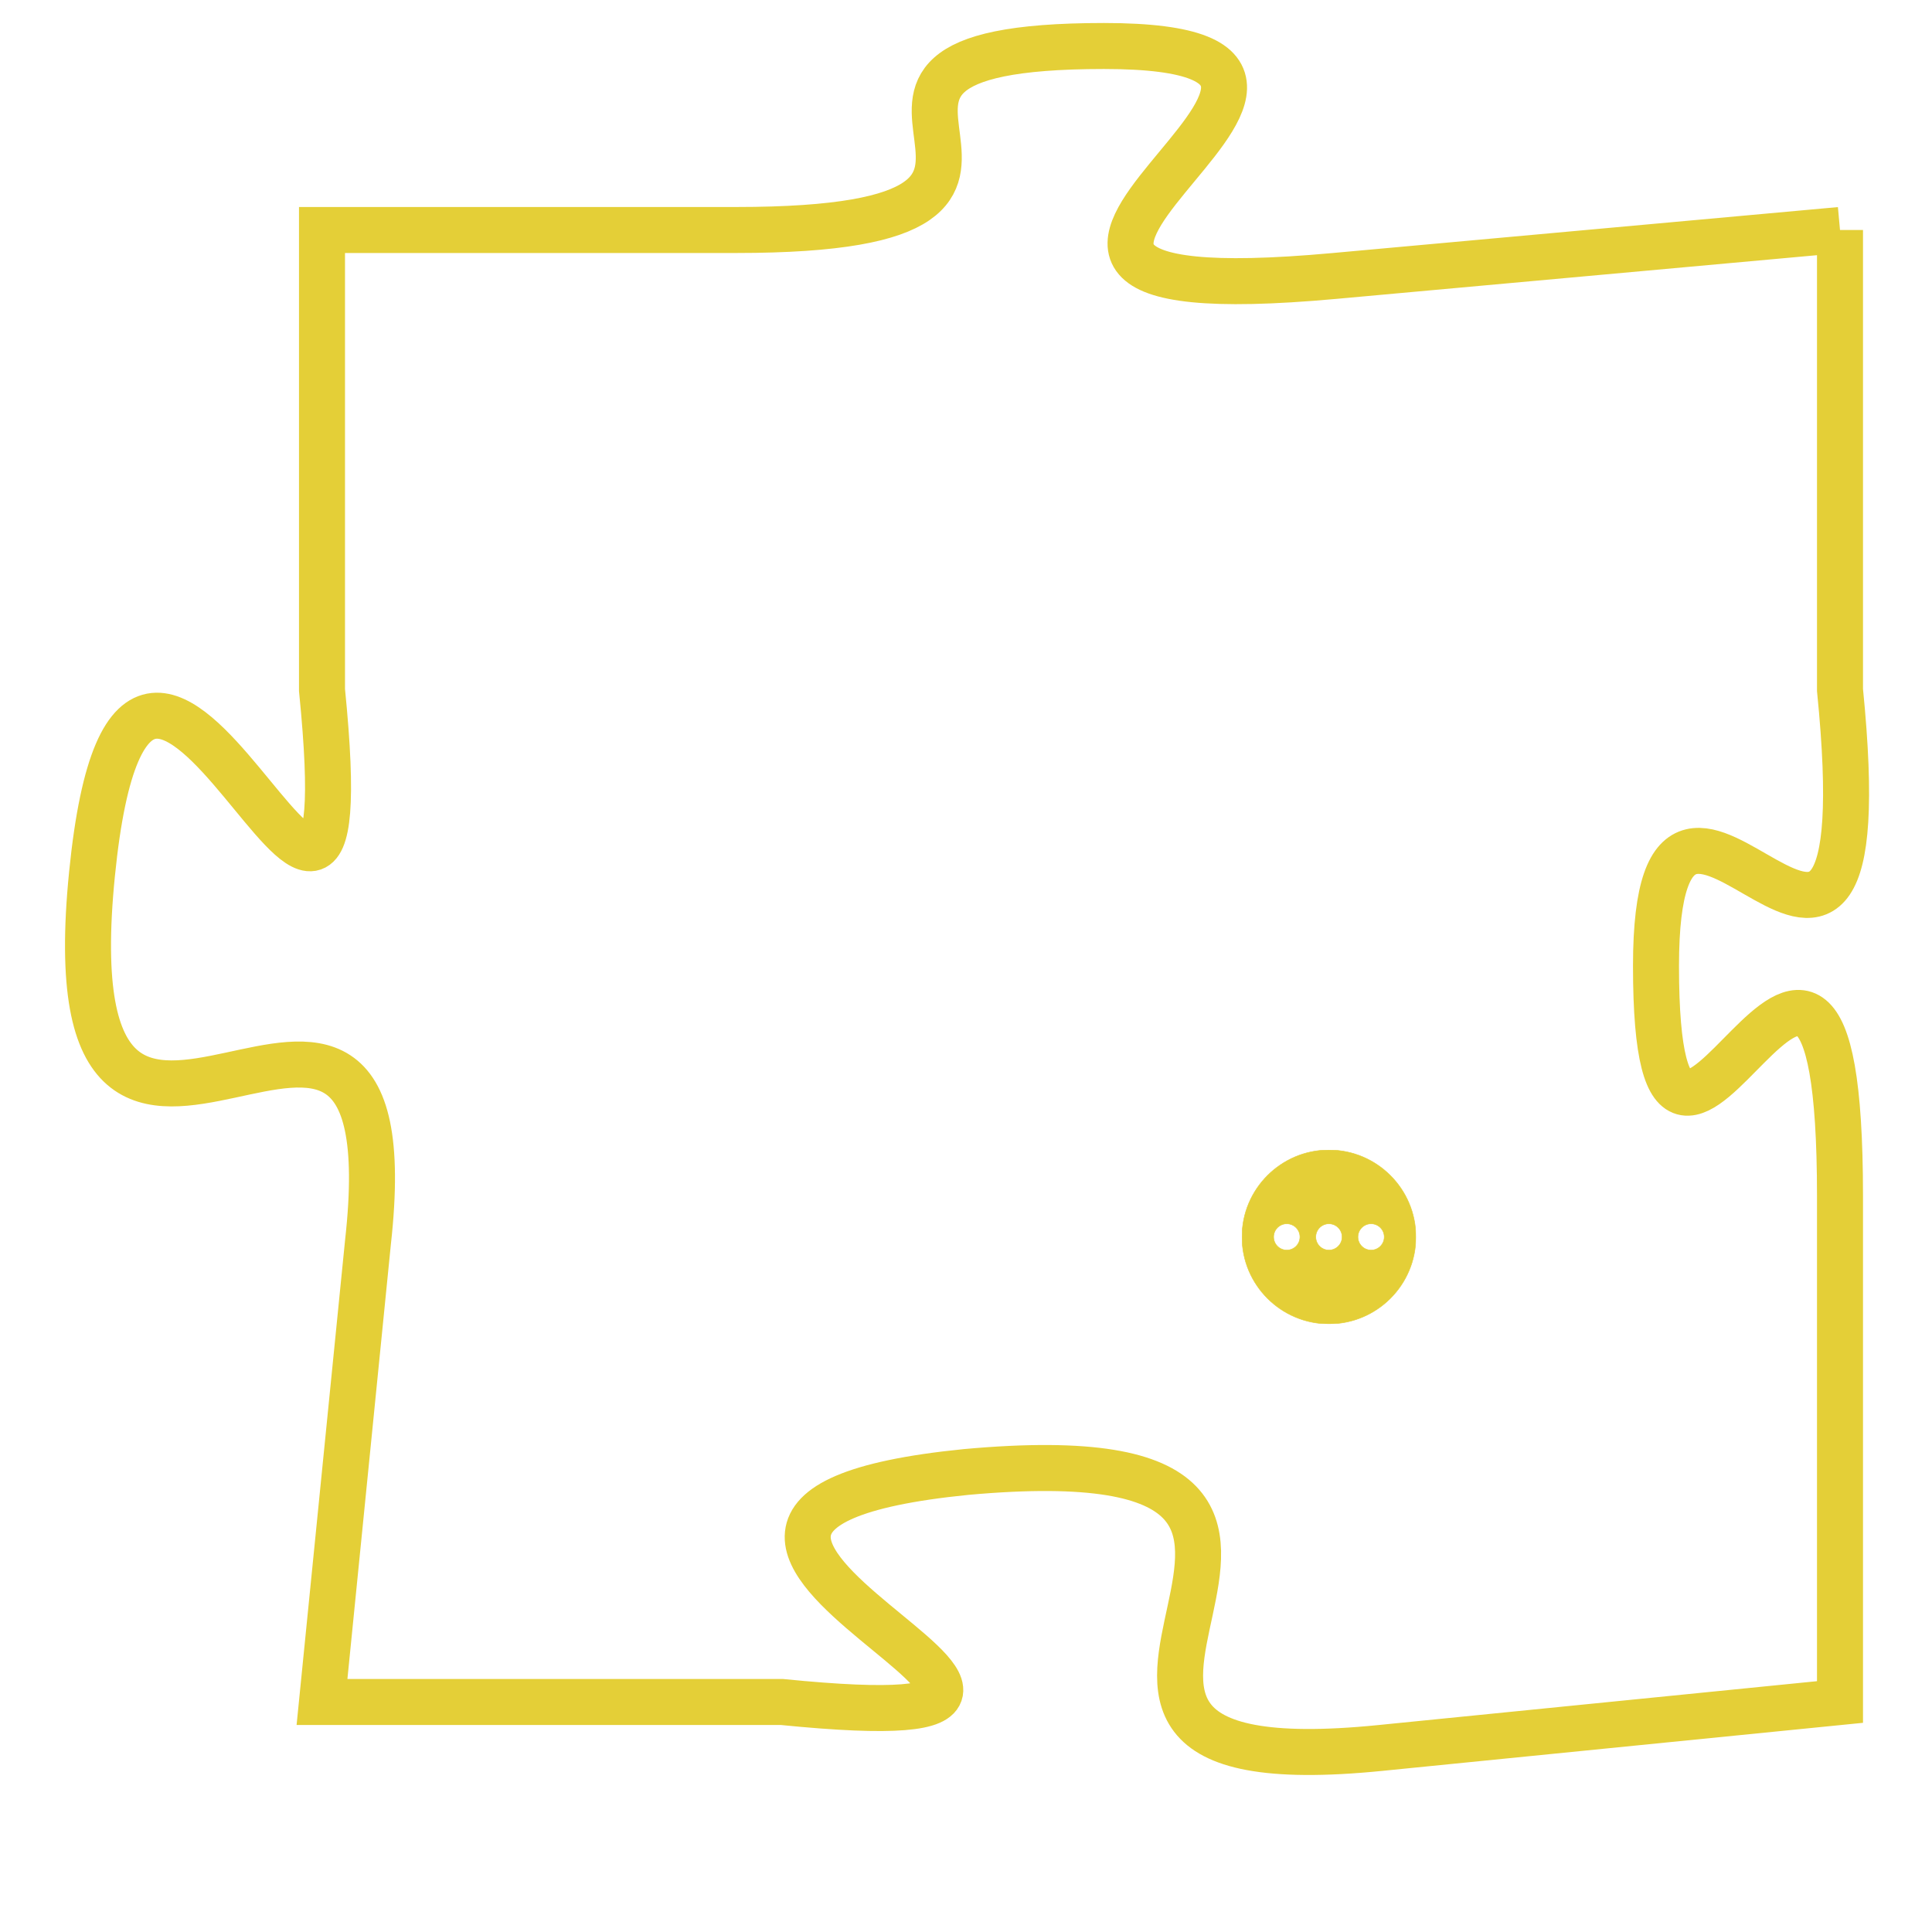 <svg version="1.1" xmlns="http://www.w3.org/2000/svg" xmlns:xlink="http://www.w3.org/1999/xlink" fill="transparent" x="0" y="0" width="350" height="350" preserveAspectRatio="xMinYMin slice"><style type="text/css">.links{fill:transparent;stroke: #E4CF37;}.links:hover{fill:#63D272; opacity:0.4;}</style><defs><g id="allt"><path id="t7592" d="M1749,1856 L1738,1857 C1727,1858 1741,1852 1733,1852 C1725,1852 1734,1856 1725,1856 L1716,1856 1716,1856 L1716,1866 C1717,1876 1712,1860 1711,1870 C1710,1880 1718,1869 1717,1878 L1716,1888 1716,1888 L1726,1888 C1736,1889 1720,1884 1730,1883 C1741,1882 1729,1890 1739,1889 L1749,1888 1749,1888 L1749,1877 C1749,1867 1745,1880 1745,1872 C1745,1865 1750,1876 1749,1866 L1749,1856"/></g><clipPath id="c" clipRule="evenodd" fill="transparent"><use href="#t7592"/></clipPath></defs><svg viewBox="1709 1851 42 40" preserveAspectRatio="xMinYMin meet"><svg width="4380" height="2430"><g><image crossorigin="anonymous" x="0" y="0" href="https://nftpuzzle.license-token.com/assets/completepuzzle.svg" width="100%" height="100%" /><g class="links"><use href="#t7592"/></g></g></svg><svg x="1736" y="1876" height="9%" width="9%" viewBox="0 0 330 330"><g><a xlink:href="https://nftpuzzle.license-token.com/" class="links"><title>See the most innovative NFT based token software licensing project</title><path fill="#E4CF37" id="more" d="M165,0C74.019,0,0,74.019,0,165s74.019,165,165,165s165-74.019,165-165S255.981,0,165,0z M85,190 c-13.785,0-25-11.215-25-25s11.215-25,25-25s25,11.215,25,25S98.785,190,85,190z M165,190c-13.785,0-25-11.215-25-25 s11.215-25,25-25s25,11.215,25,25S178.785,190,165,190z M245,190c-13.785,0-25-11.215-25-25s11.215-25,25-25 c13.785,0,25,11.215,25,25S258.785,190,245,190z"></path></a></g></svg></svg></svg>